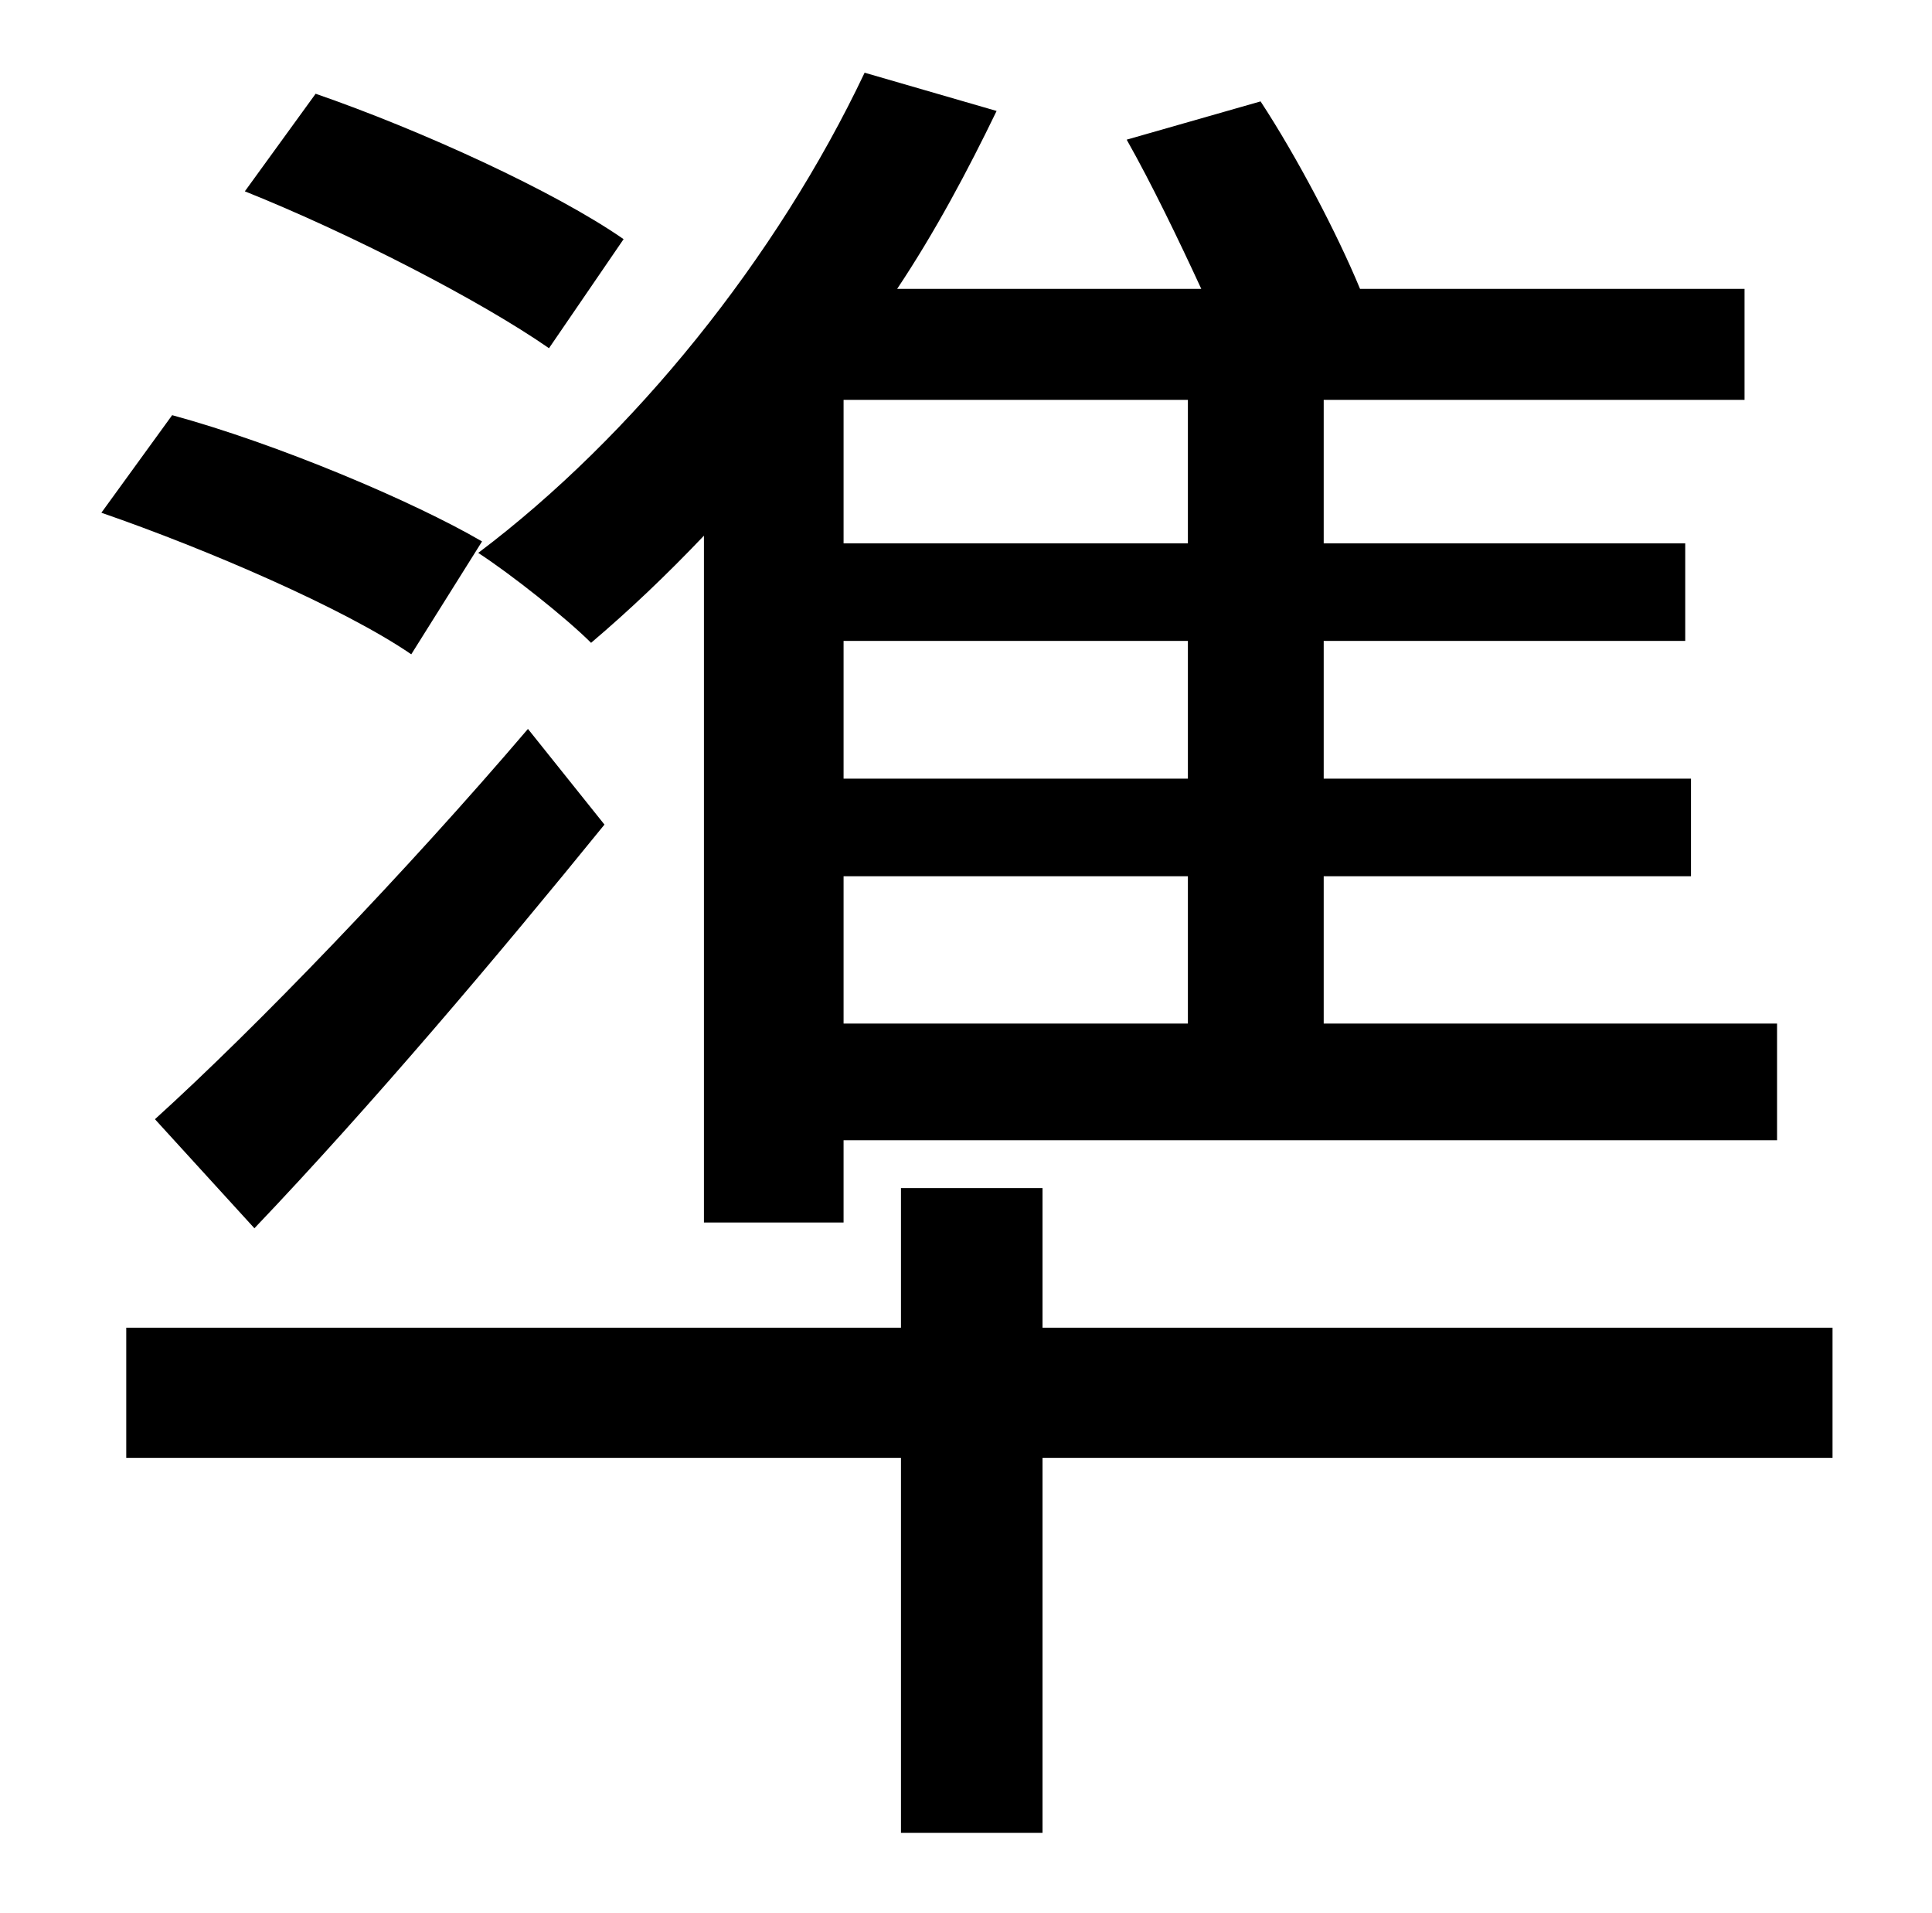 <?xml version="1.0" standalone="no"?>
<!DOCTYPE svg PUBLIC "-//W3C//DTD SVG 1.1//EN" "http://www.w3.org/Graphics/SVG/1.1/DTD/svg11.dtd" >
<svg xmlns="http://www.w3.org/2000/svg" xmlns:xlink="http://www.w3.org/1999/xlink" version="1.1" viewBox="-10 0 1010 1000">
   <path fill="currentColor"
d="M611 284v-75h-180v75h180zM611 407v-72h-180v72h180zM611 535v-77h-180v77h180zM358 639v-359c-20 21 -39 39 -59 56c-13 -13 -42 -36 -59 -47c81 -61 156 -154 202 -251l69 20c-15 31 -32 63 -52 93h159c-12 -26 -26 -55 -39 -78l70 -20c19 29 40 69 52 98h201v58h-220
v75h189v51h-189v72h192v51h-192v77h237v61h-488v43h-73zM123 642l-52 -57c53 -48 131 -129 195 -204l40 50c-56 69 -122 147 -183 211zM316 125l-39 57c-36 -25 -104 -60 -159 -82l37 -51c55 19 125 51 161 76zM242 283l-37 59c-35 -24 -107 -55 -162 -74l37 -51
c55 15 126 45 162 66zM948 694v68h-413v196h-74v-196h-405v-68h405v-73h74v73h413z" />
</svg>
